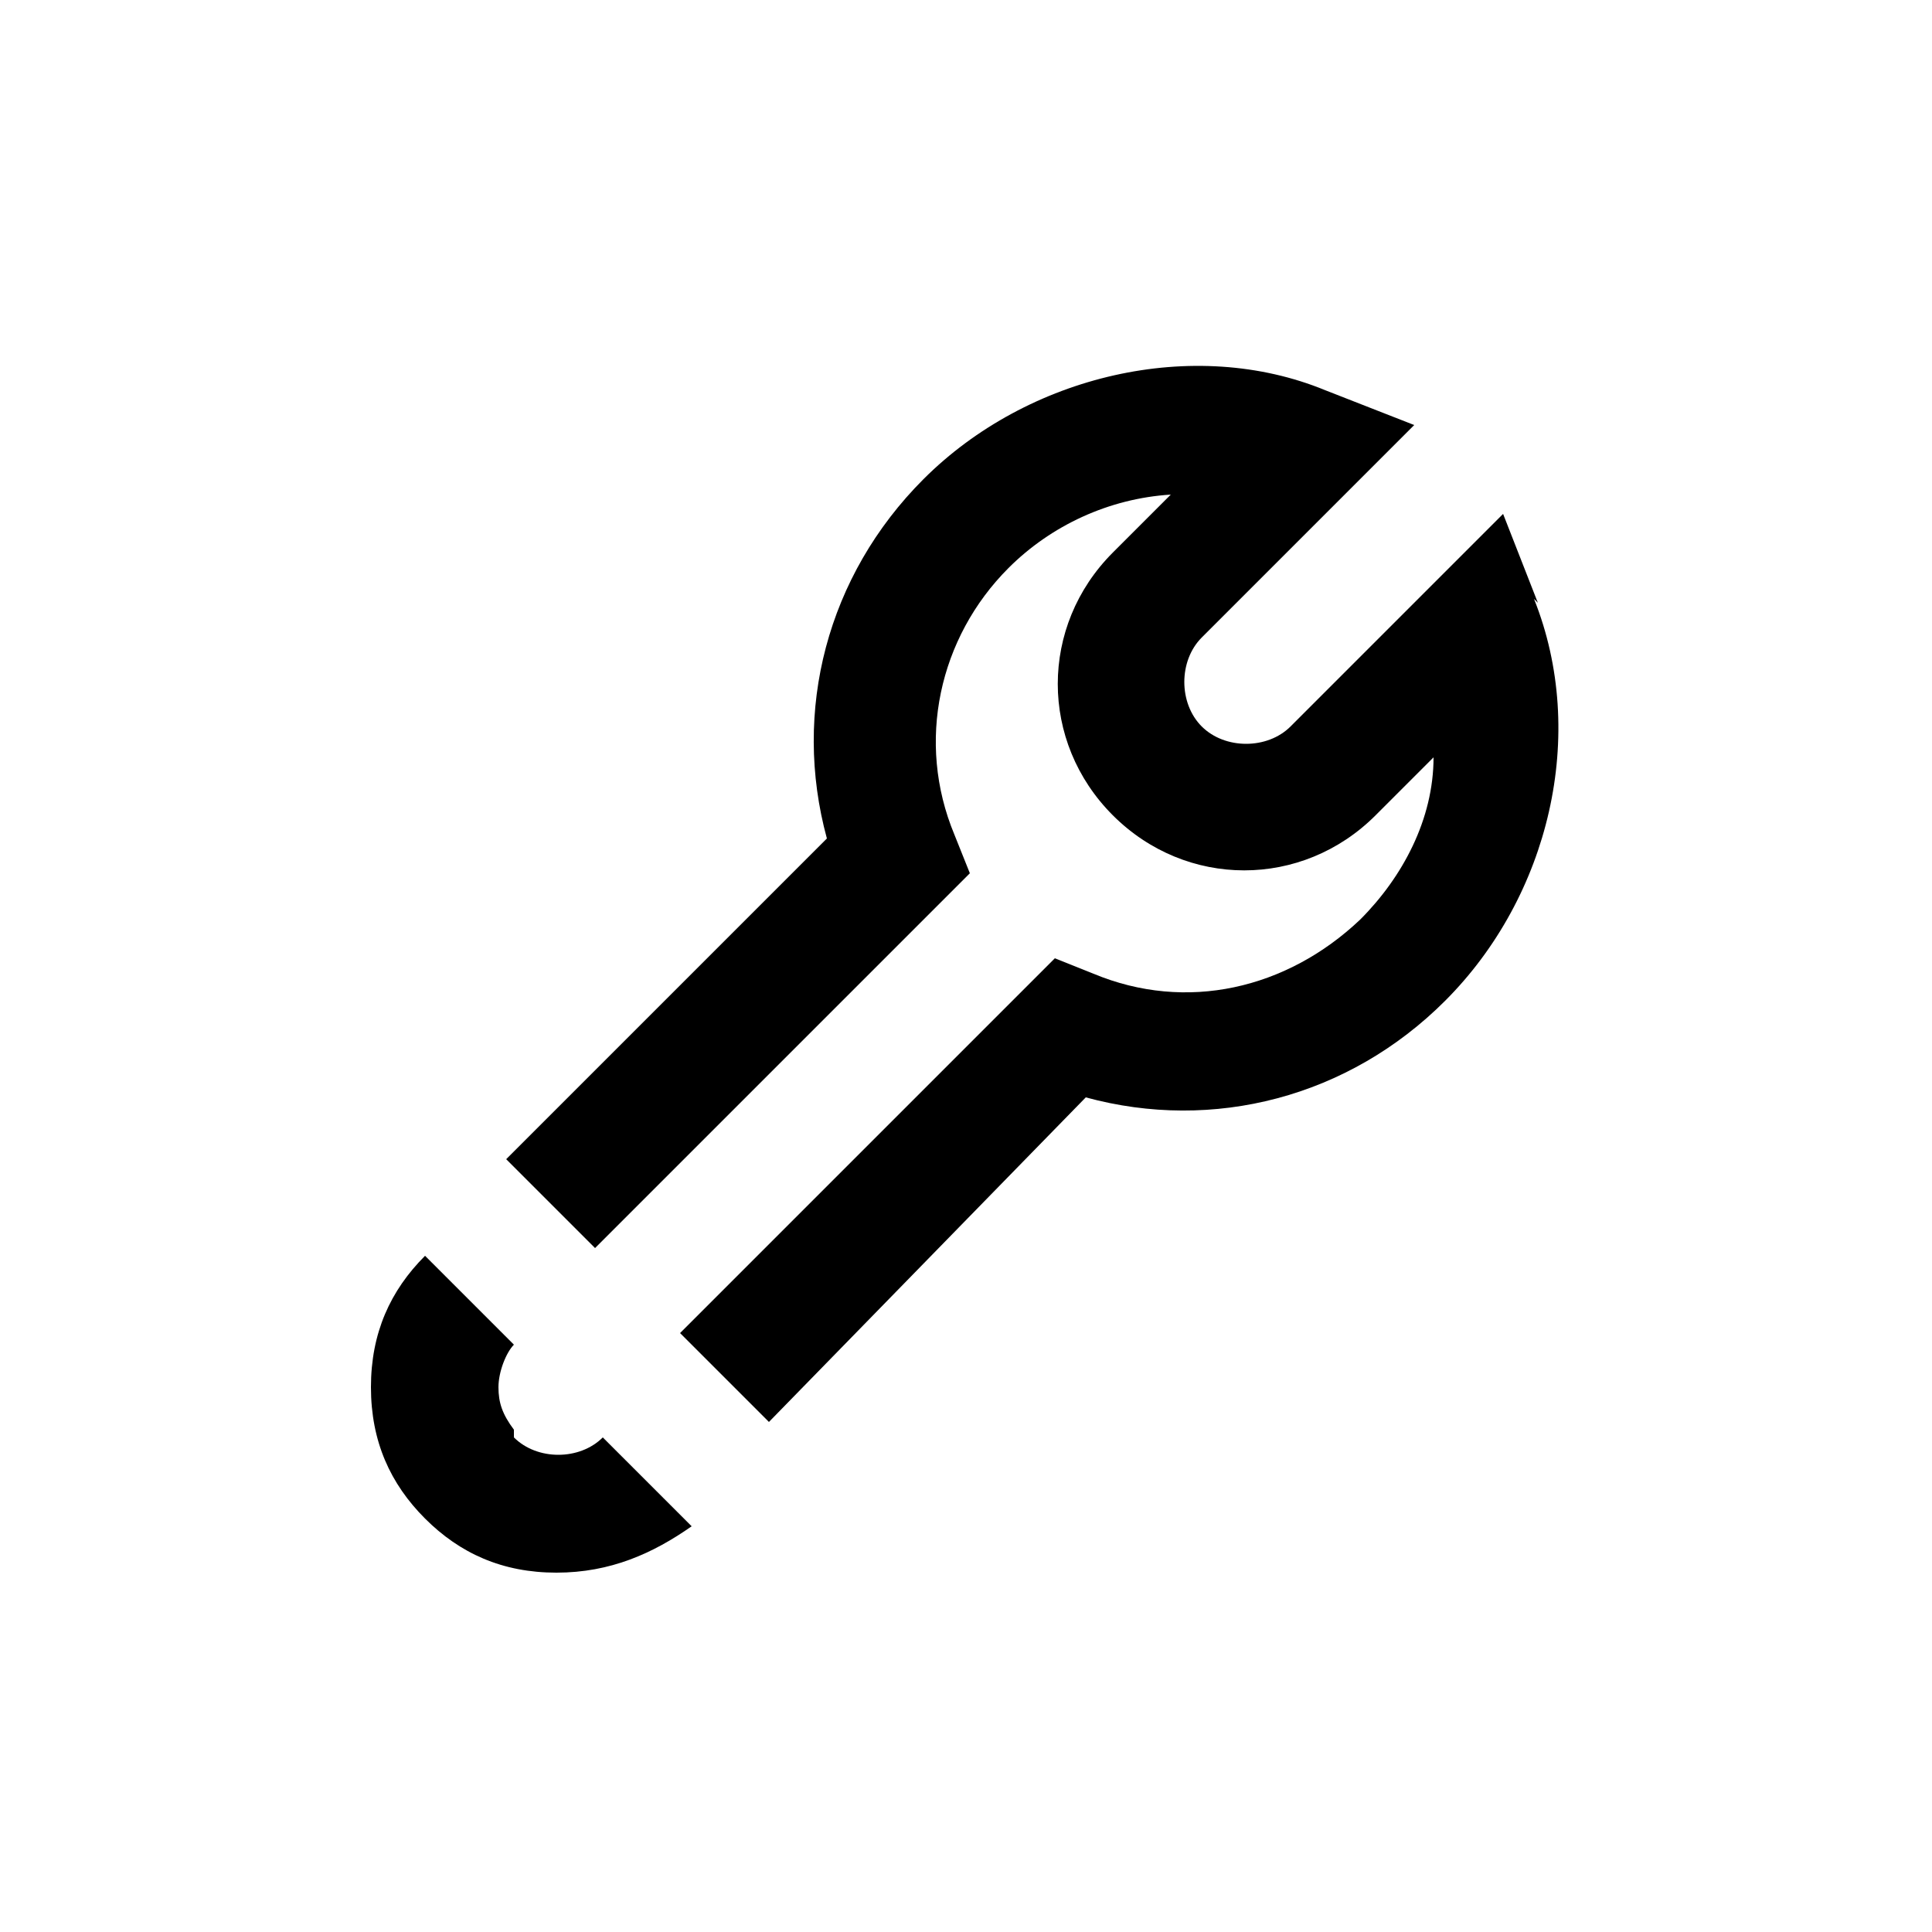 <?xml version="1.0" encoding="UTF-8"?>
<svg xmlns="http://www.w3.org/2000/svg" version="1.1" viewBox="0 0 50 50">
  <!-- Generator: Adobe Illustrator 28.6.0, SVG Export Plug-In . SVG Version: 1.2.0 Build 709)  -->
  <g>
    <g id="Layer_1">
      <g>
        <path d="M39.8,15.6l-.9-2.3-5.5,5.5c-.6.6-1.7.6-2.3,0s-.6-1.7,0-2.3l5.5-5.5-2.3-.9c-3.4-1.4-7.7-.4-10.4,2.3-2.5,2.5-3.4,6-2.5,9.3l-8.3,8.3,2.3,2.3,9.7-9.7-.4-1c-1-2.4-.4-5.1,1.4-6.9,1.1-1.1,2.6-1.8,4.2-1.9l-1.5,1.5c-1.9,1.9-1.9,4.9,0,6.8,1.9,1.9,4.9,1.9,6.8,0l1.5-1.5c0,1.6-.8,3.1-1.9,4.2-1.9,1.8-4.5,2.4-6.9,1.4l-1-.4-9.7,9.7,2.3,2.3,8.2-8.4c3.3.9,6.8,0,9.3-2.5,2.7-2.7,3.7-6.9,2.3-10.4Z"/>
        <path d="M13.3,37c-.3-.4-.4-.7-.4-1.1s.2-.9.4-1.1l-2.3-2.3c-.9.9-1.4,2-1.4,3.4s.5,2.5,1.4,3.4,2,1.4,3.4,1.4,2.5-.5,3.5-1.2l-2.3-2.3c-.6.6-1.7.6-2.3,0Z"/>
      </g>
    </g>
  </g>
</svg>
